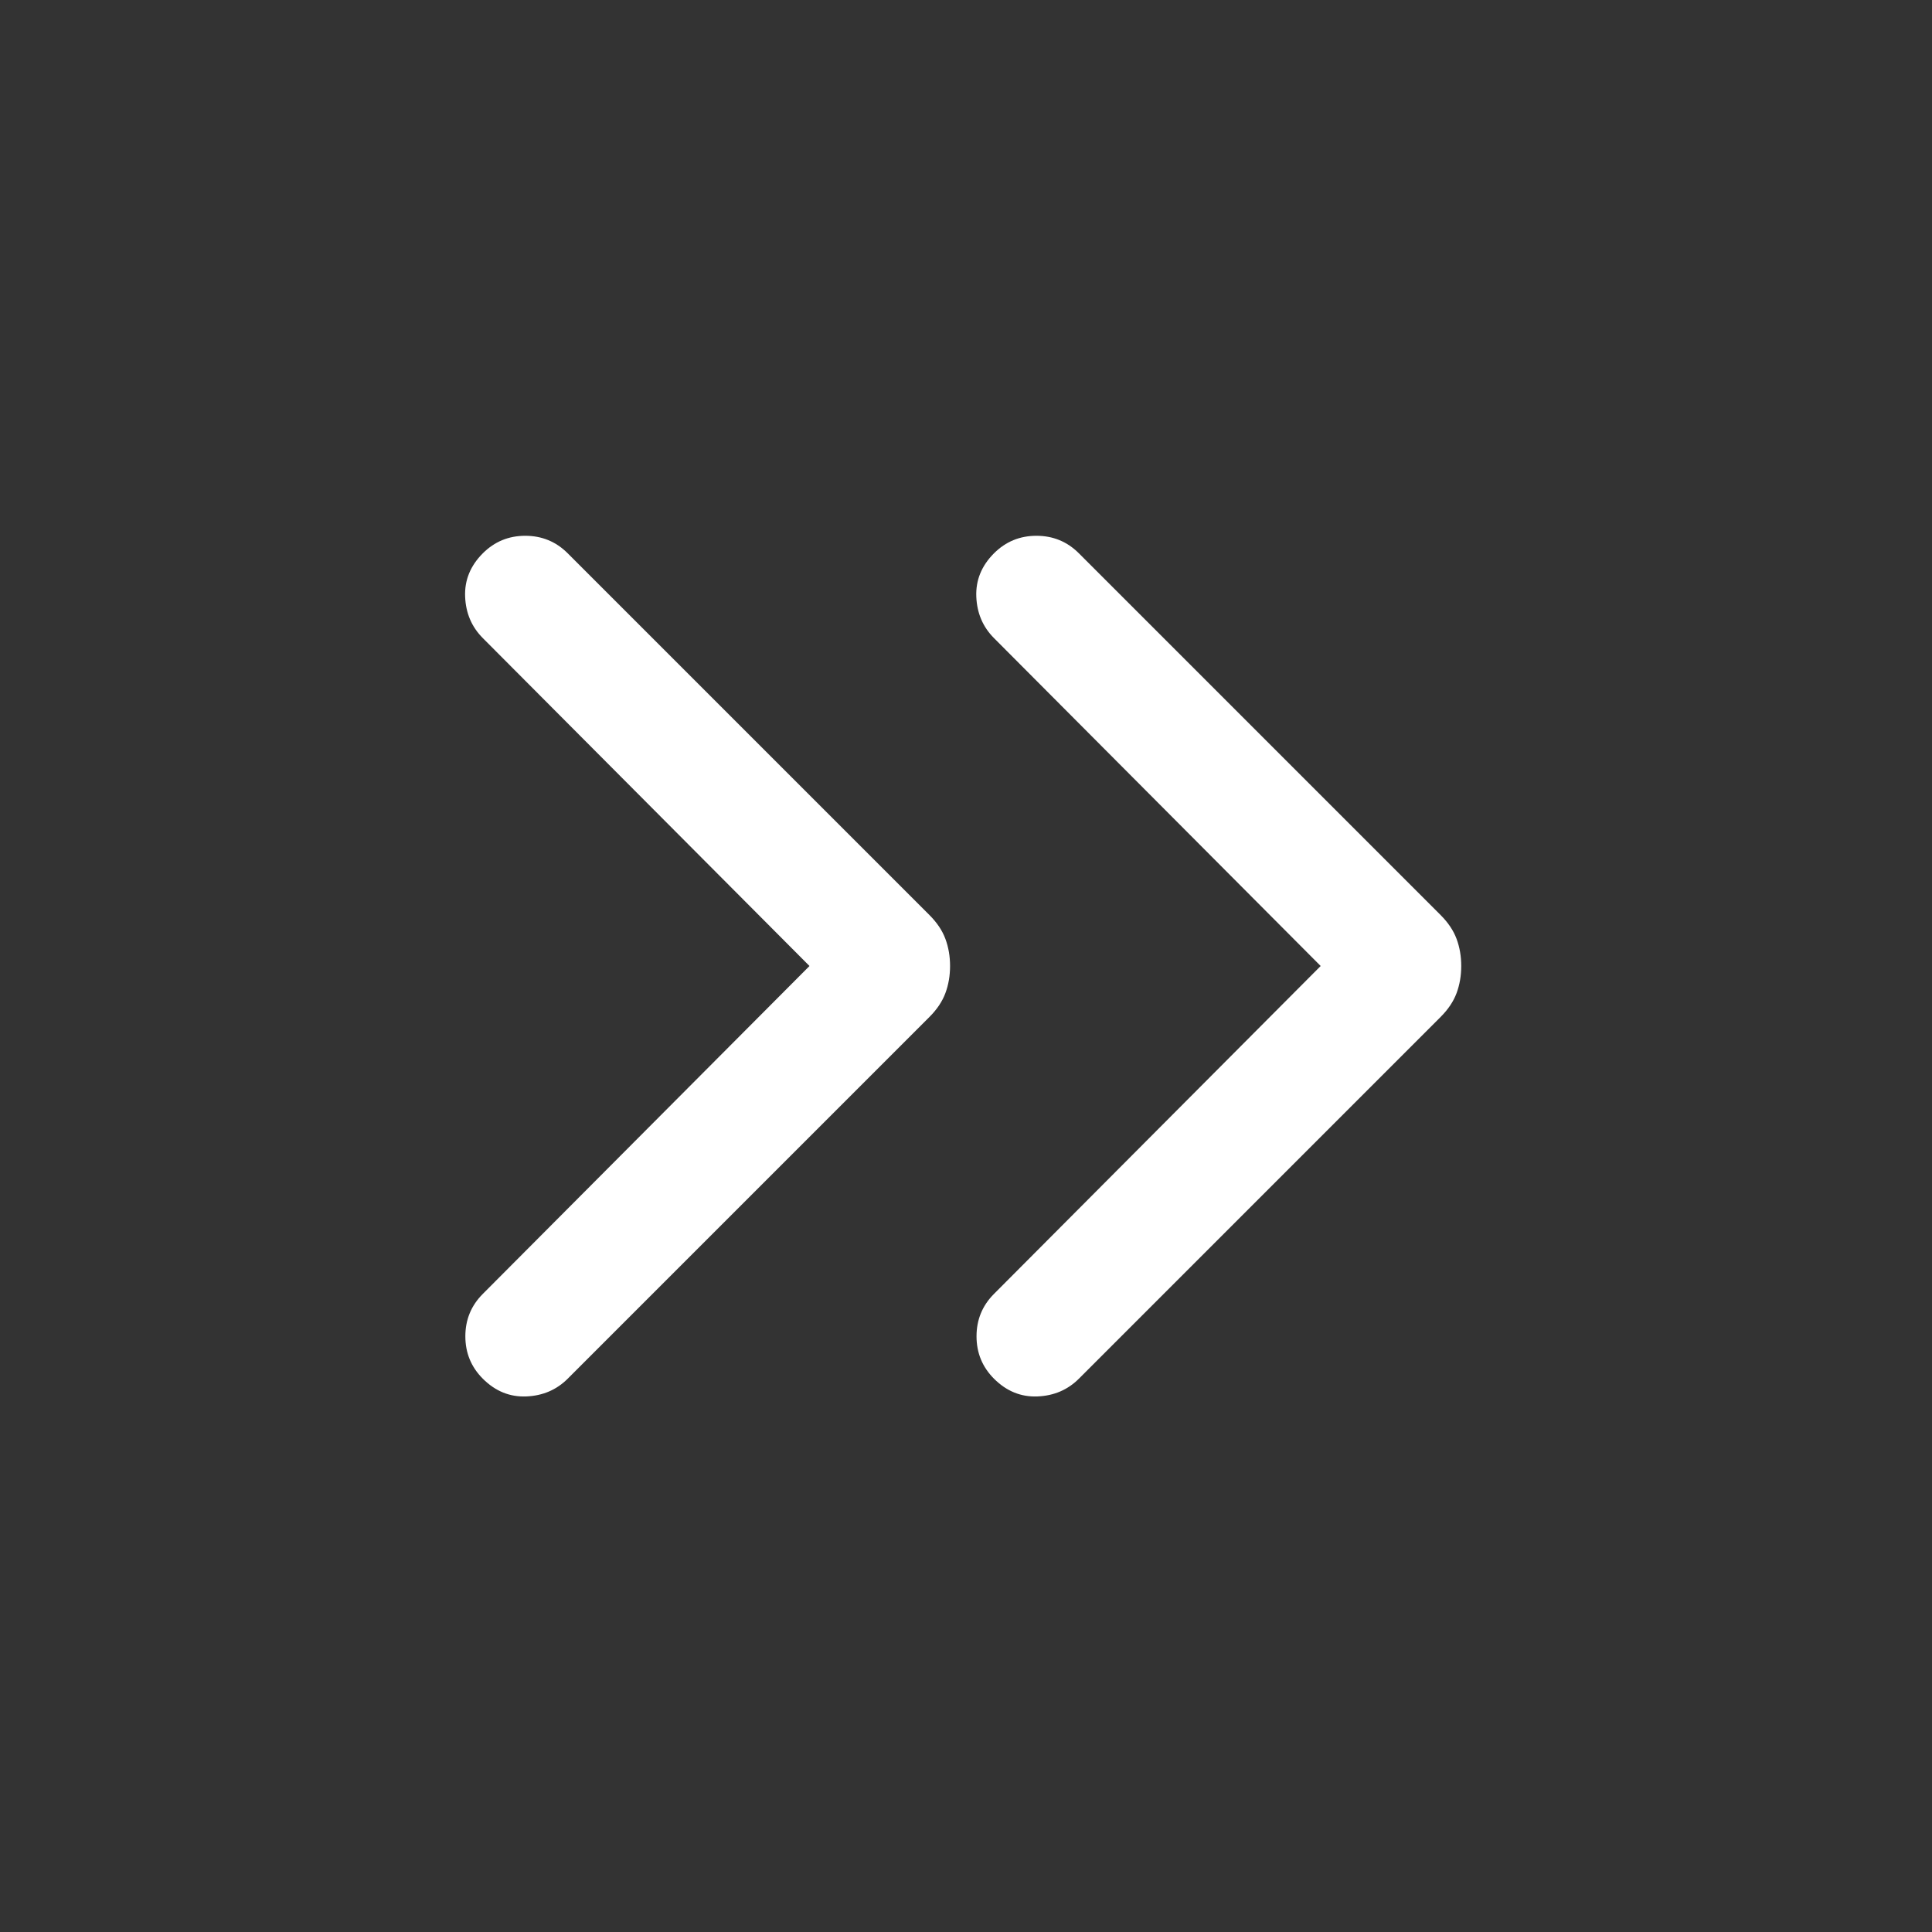 <svg xmlns="http://www.w3.org/2000/svg" height="24px" viewBox="0 -960 960 960" width="24px" fill="#FFFFFF"><rect x="0" y="-960" width="960" height="960" fill="#333333" stroke="none"/><path d="M402.23-480 239.92-642.92q-8.3-8.31-8.8-20.58-.5-12.27 8.8-21.58 8.7-8.69 21.08-8.69 12.38 0 21.08 8.69l179.77 179.77q5.61 5.62 7.92 11.85 2.31 6.23 2.31 13.46t-2.31 13.46q-2.31 6.23-7.92 11.85L282.08-274.92q-8.31 8.3-20.58 8.8-12.27.5-21.58-8.8-8.69-8.7-8.69-21.08 0-12.38 8.69-21.08L402.23-480Zm254 0L493.92-642.92q-8.3-8.31-8.8-20.58-.5-12.27 8.8-21.58 8.7-8.69 21.08-8.69 12.38 0 21.08 8.69l179.76 179.77q5.62 5.62 7.93 11.85 2.31 6.23 2.31 13.46t-2.31 13.46q-2.31 6.23-7.93 11.85L536.08-274.92q-8.31 8.3-20.58 8.8-12.27.5-21.58-8.8-8.69-8.7-8.69-21.08 0-12.38 8.69-21.08L656.23-480Z"/></svg>